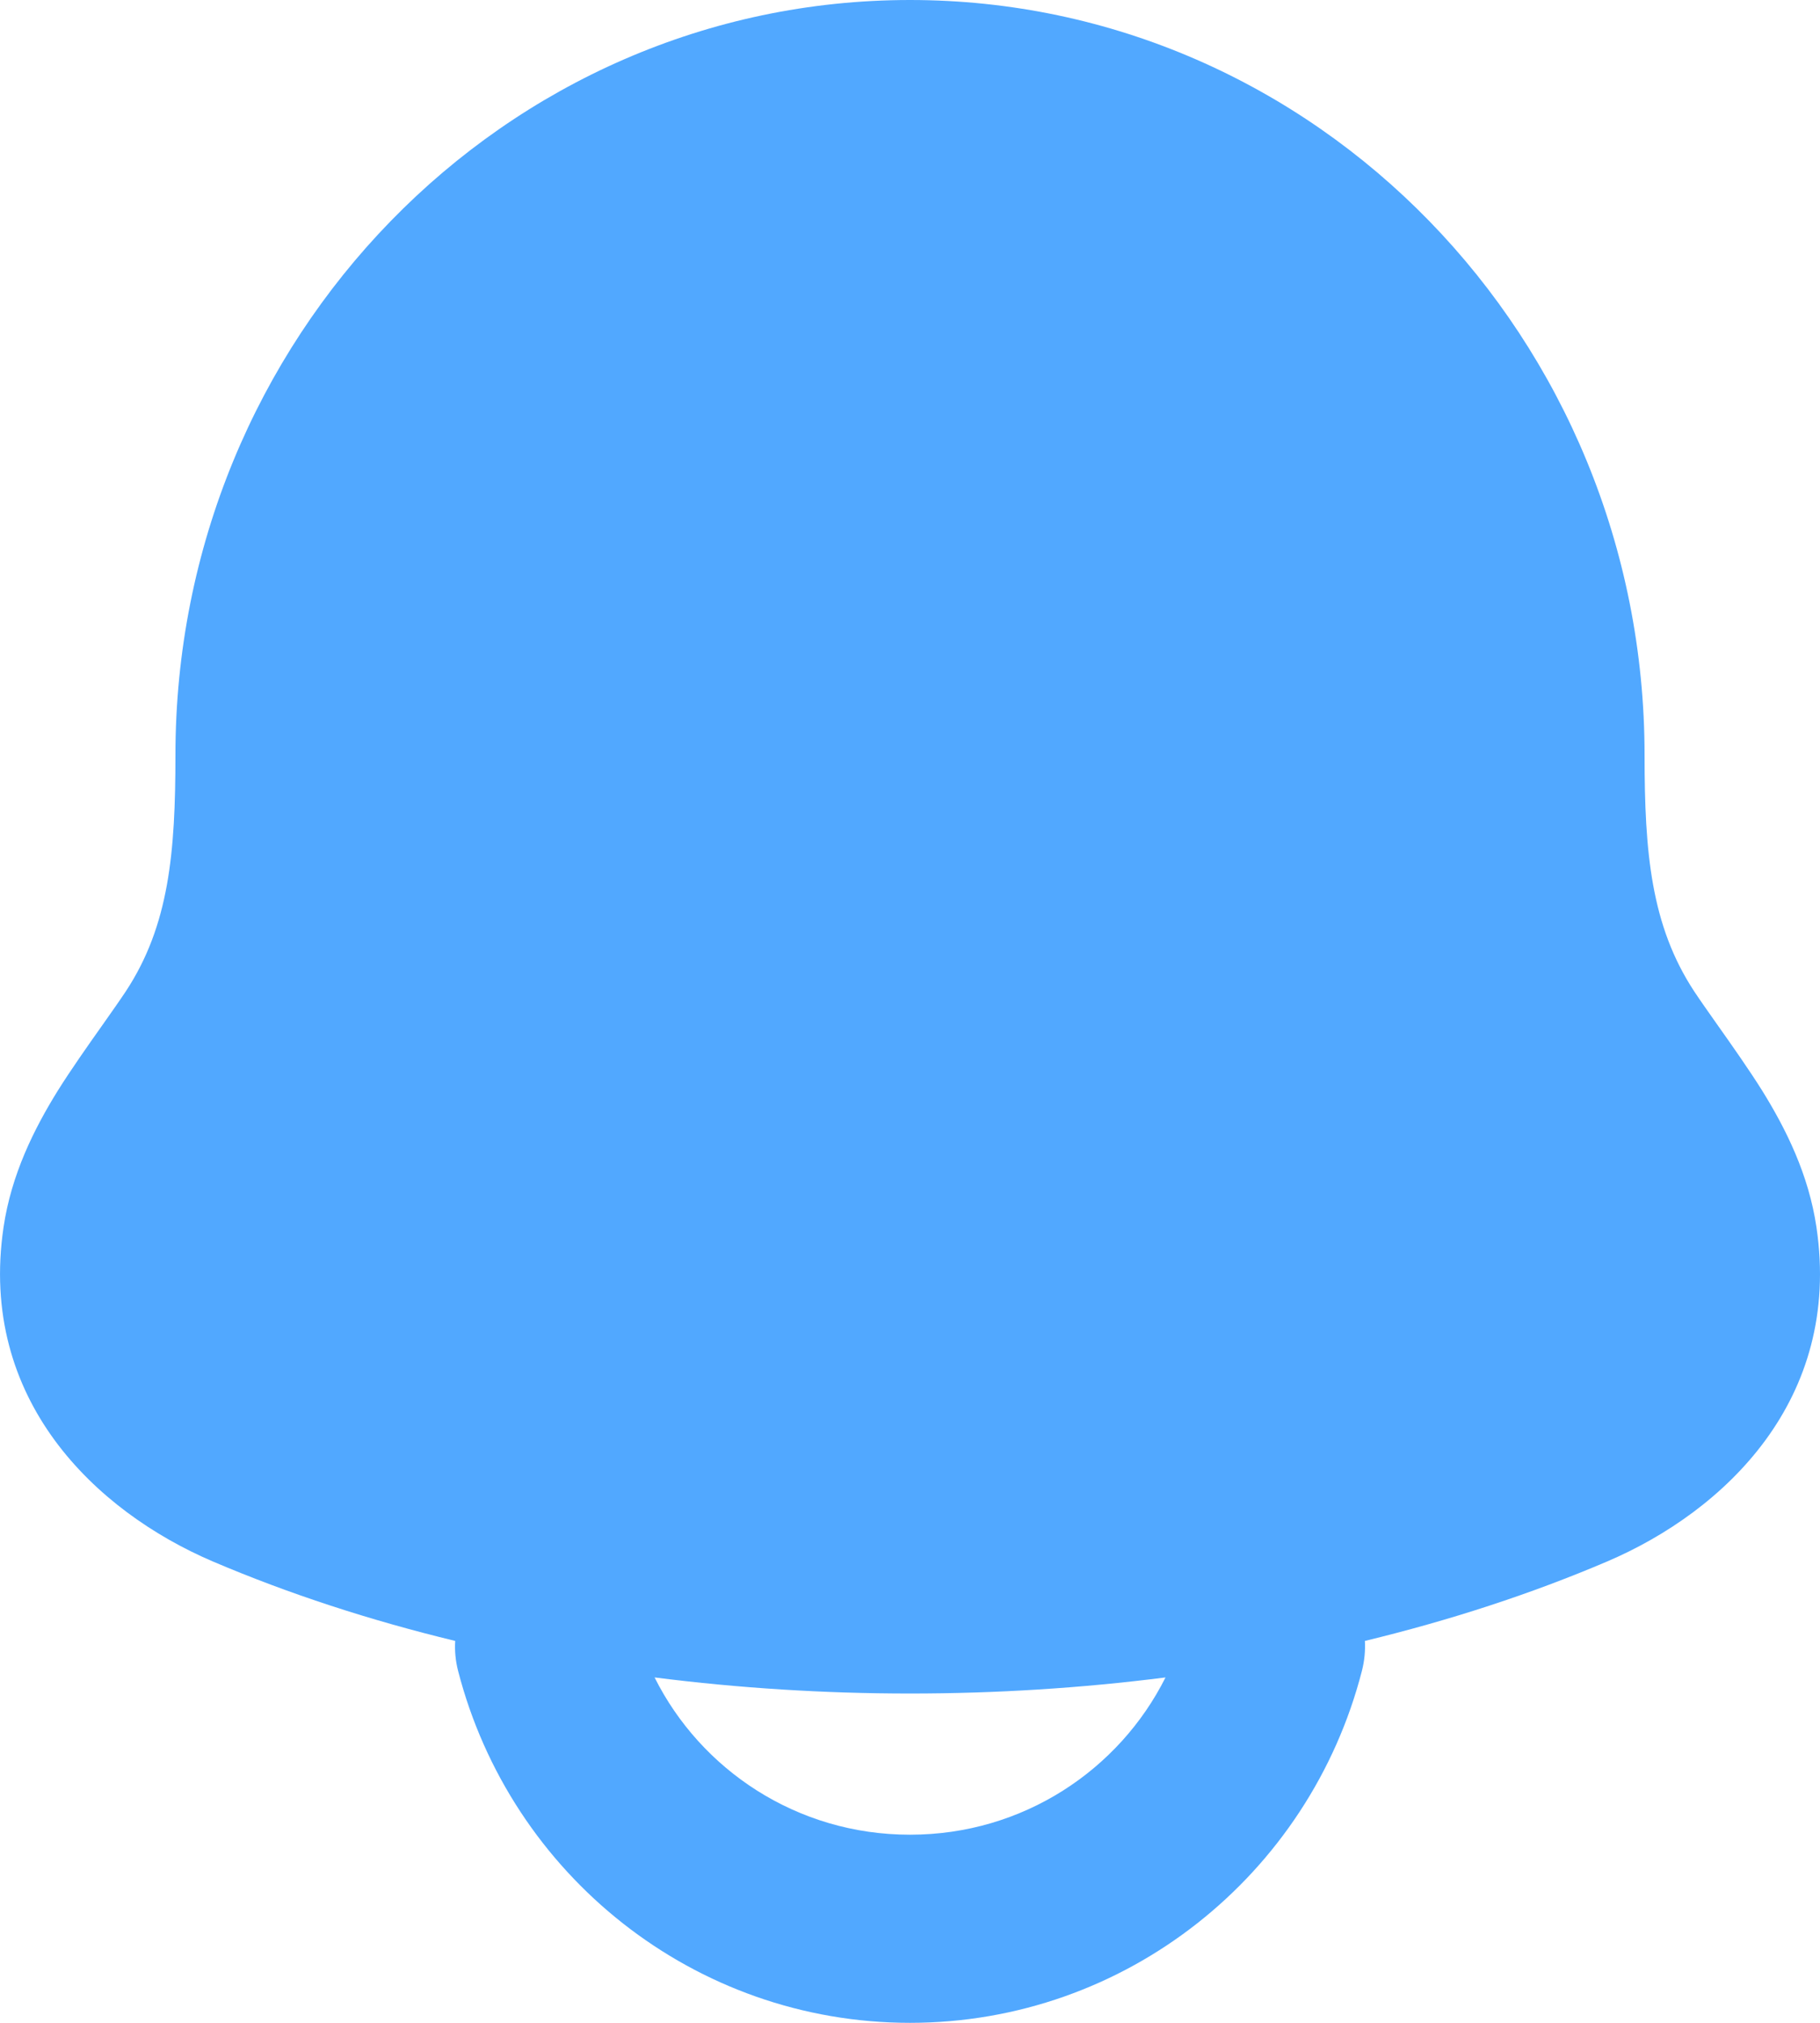 <svg width="18" height="20" viewBox="0 0 18 20" fill="none" xmlns="http://www.w3.org/2000/svg">
<path fill-rule="evenodd" clip-rule="evenodd" d="M9 0C4.99 0 1.735 3.341 1.735 7.467C1.735 8.427 1.673 9.151 1.244 9.802C1.185 9.891 1.106 10.003 1.02 10.125C0.87 10.337 0.698 10.581 0.567 10.791C0.337 11.163 0.112 11.612 0.035 12.134C-0.217 13.839 0.946 14.943 2.104 15.438C2.857 15.759 3.662 16.021 4.502 16.224C4.496 16.321 4.505 16.42 4.53 16.518C5.05 18.538 6.868 20 9 20C11.133 20 12.951 18.538 13.47 16.518C13.495 16.42 13.504 16.321 13.499 16.224C14.338 16.021 15.144 15.759 15.896 15.438C17.055 14.943 18.218 13.839 17.965 12.134C17.888 11.612 17.663 11.163 17.433 10.791C17.302 10.581 17.13 10.337 16.98 10.125C16.894 10.003 16.815 9.891 16.756 9.802C16.328 9.151 16.265 8.427 16.265 7.467C16.265 3.341 13.01 0 9 0ZM11.527 16.585C9.864 16.797 8.136 16.797 6.474 16.585C6.93 17.497 7.881 18.14 9 18.14C10.12 18.14 11.07 17.497 11.527 16.585Z" fill="#51A8FF"/>
</svg>
